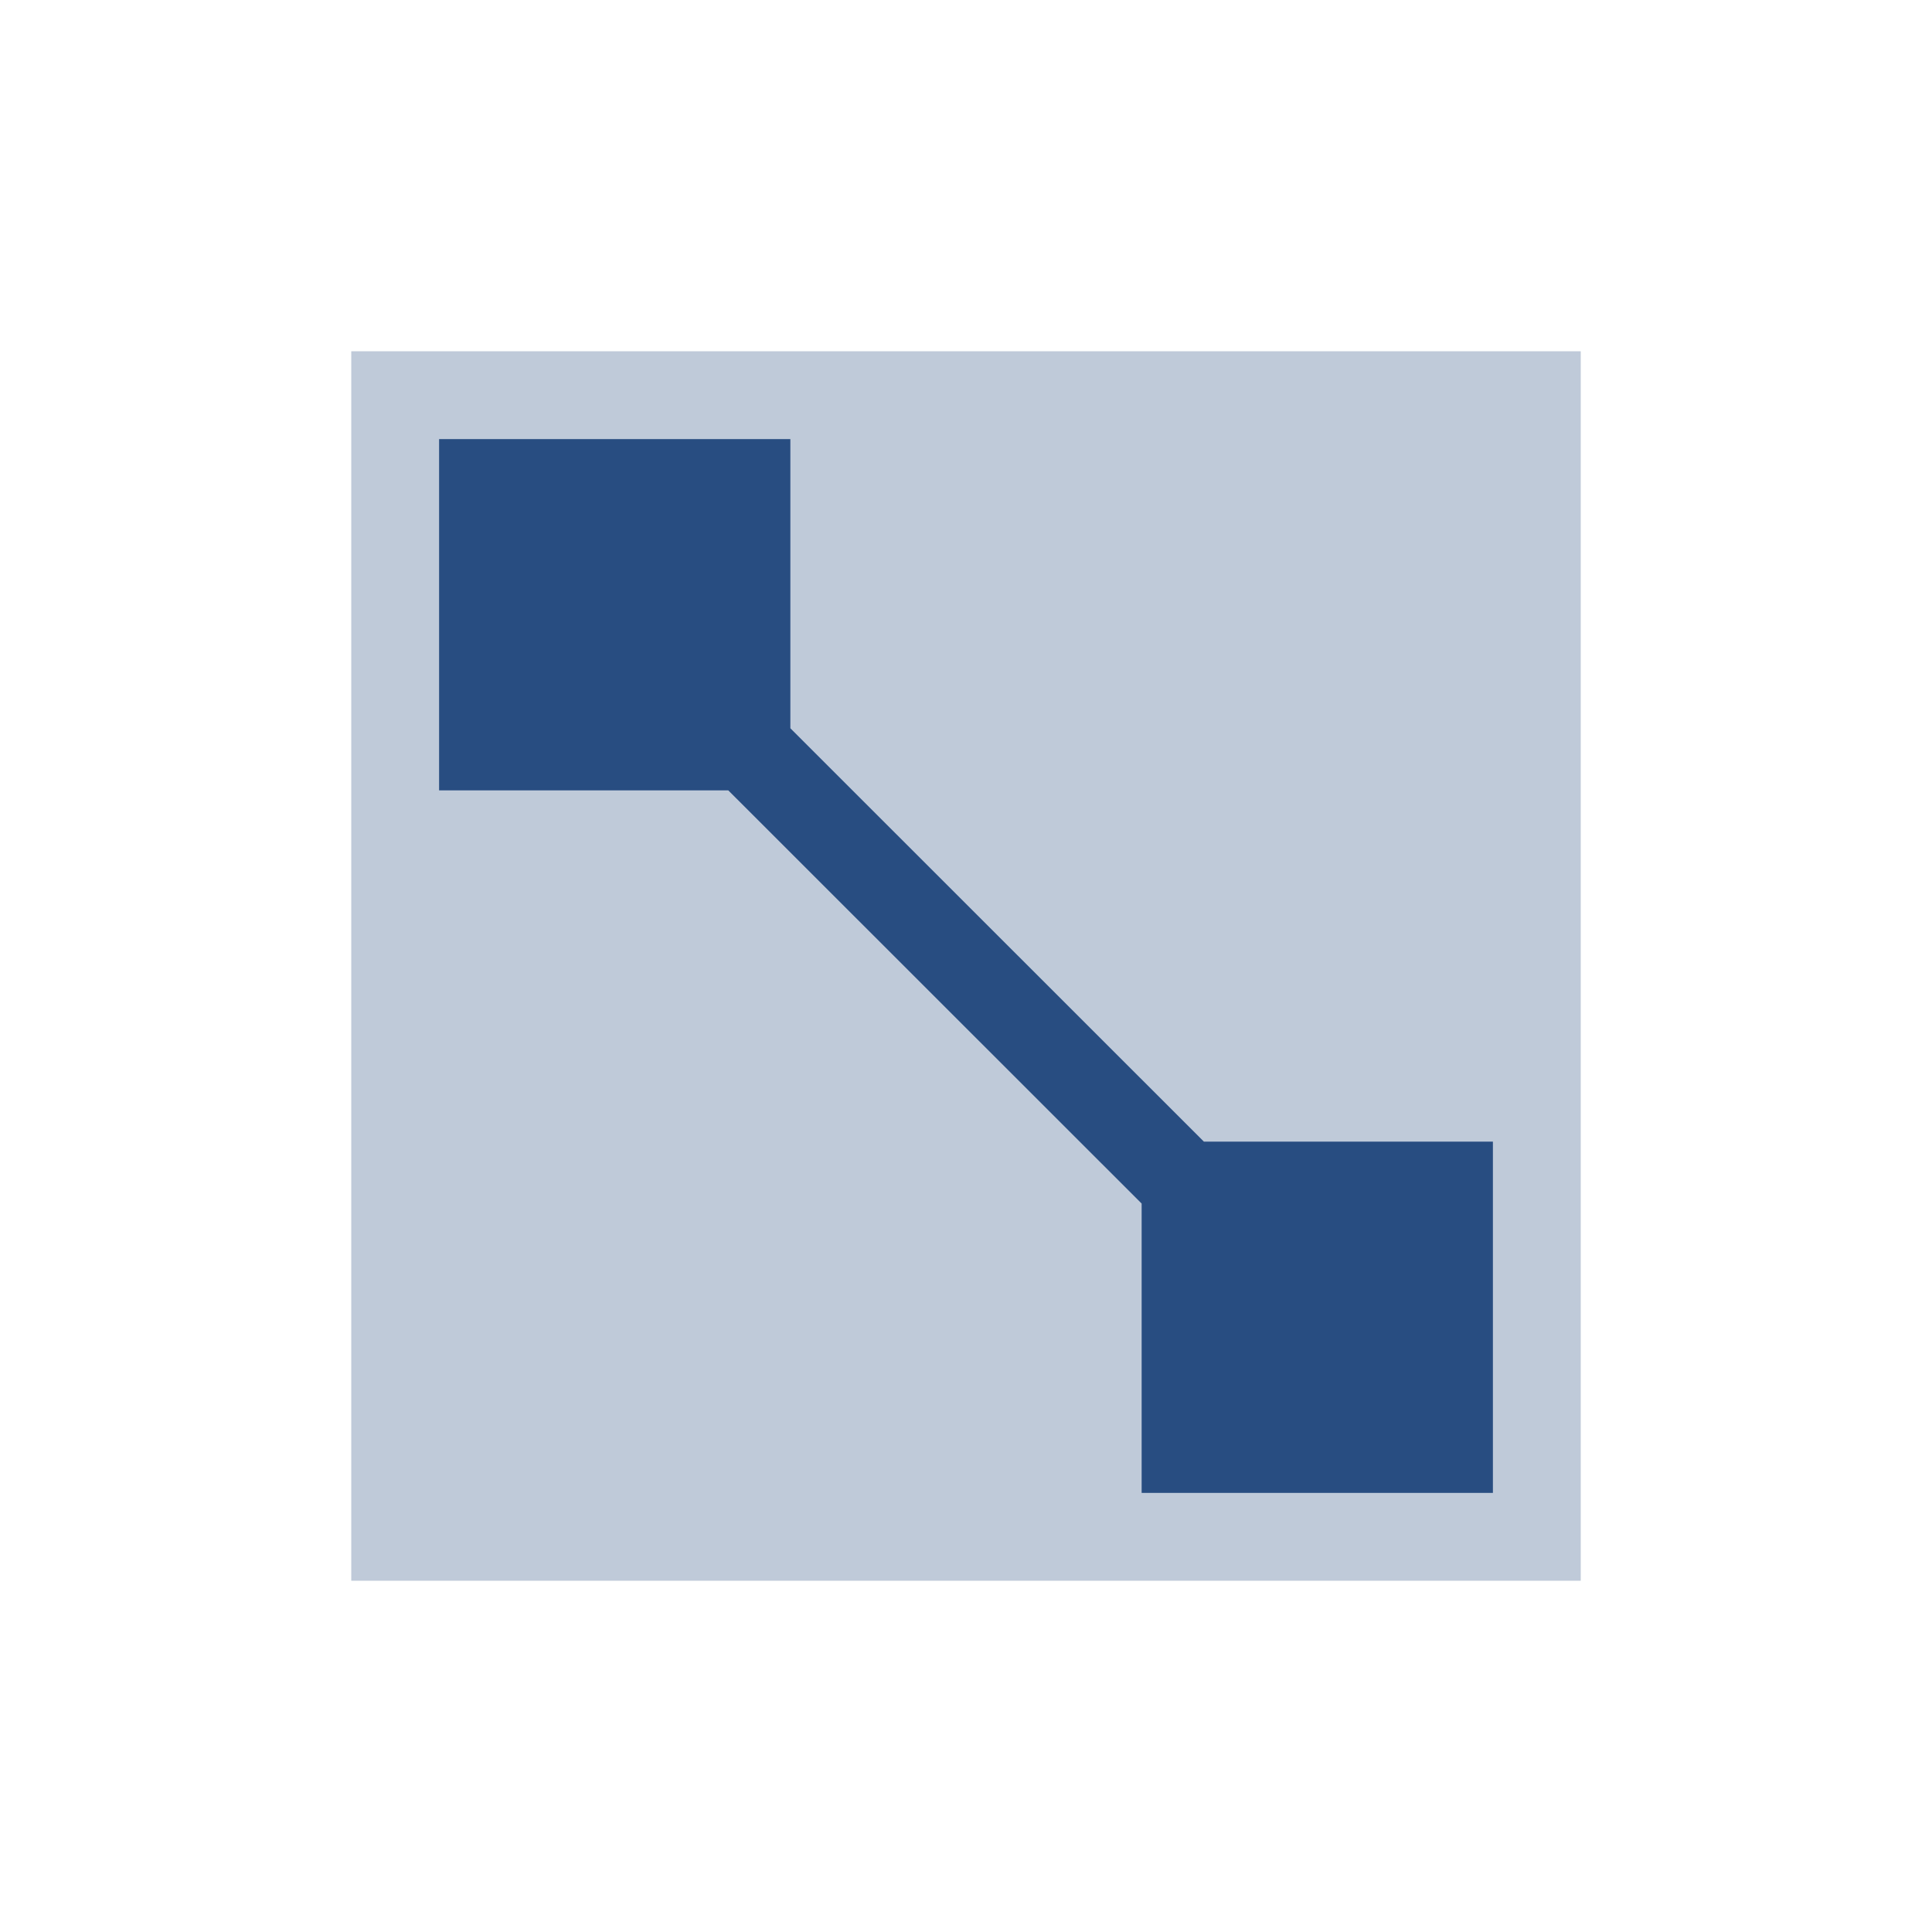 <svg xmlns="http://www.w3.org/2000/svg" width="22" height="22" version="1.1" viewBox="0 0 22 22">
 <defs>
  <style id="current-color-scheme" type="text/css">
   .ColorScheme-Text { color:#284d81; } .ColorScheme-Highlight { color:#4285f4; }
  </style>
 </defs>
 <path style="opacity:0.3;fill:currentColor" class="ColorScheme-Text" d="M 4,4 18,4 18,18 4,18 Z"/>
 <path style="fill:currentColor" class="ColorScheme-Text" d="M 5,5 5,9 8.293,9 13,13.705 13,17 17,17 17,13 13.709,13 9,8.293 9,5 5,5 Z"/>
</svg>
